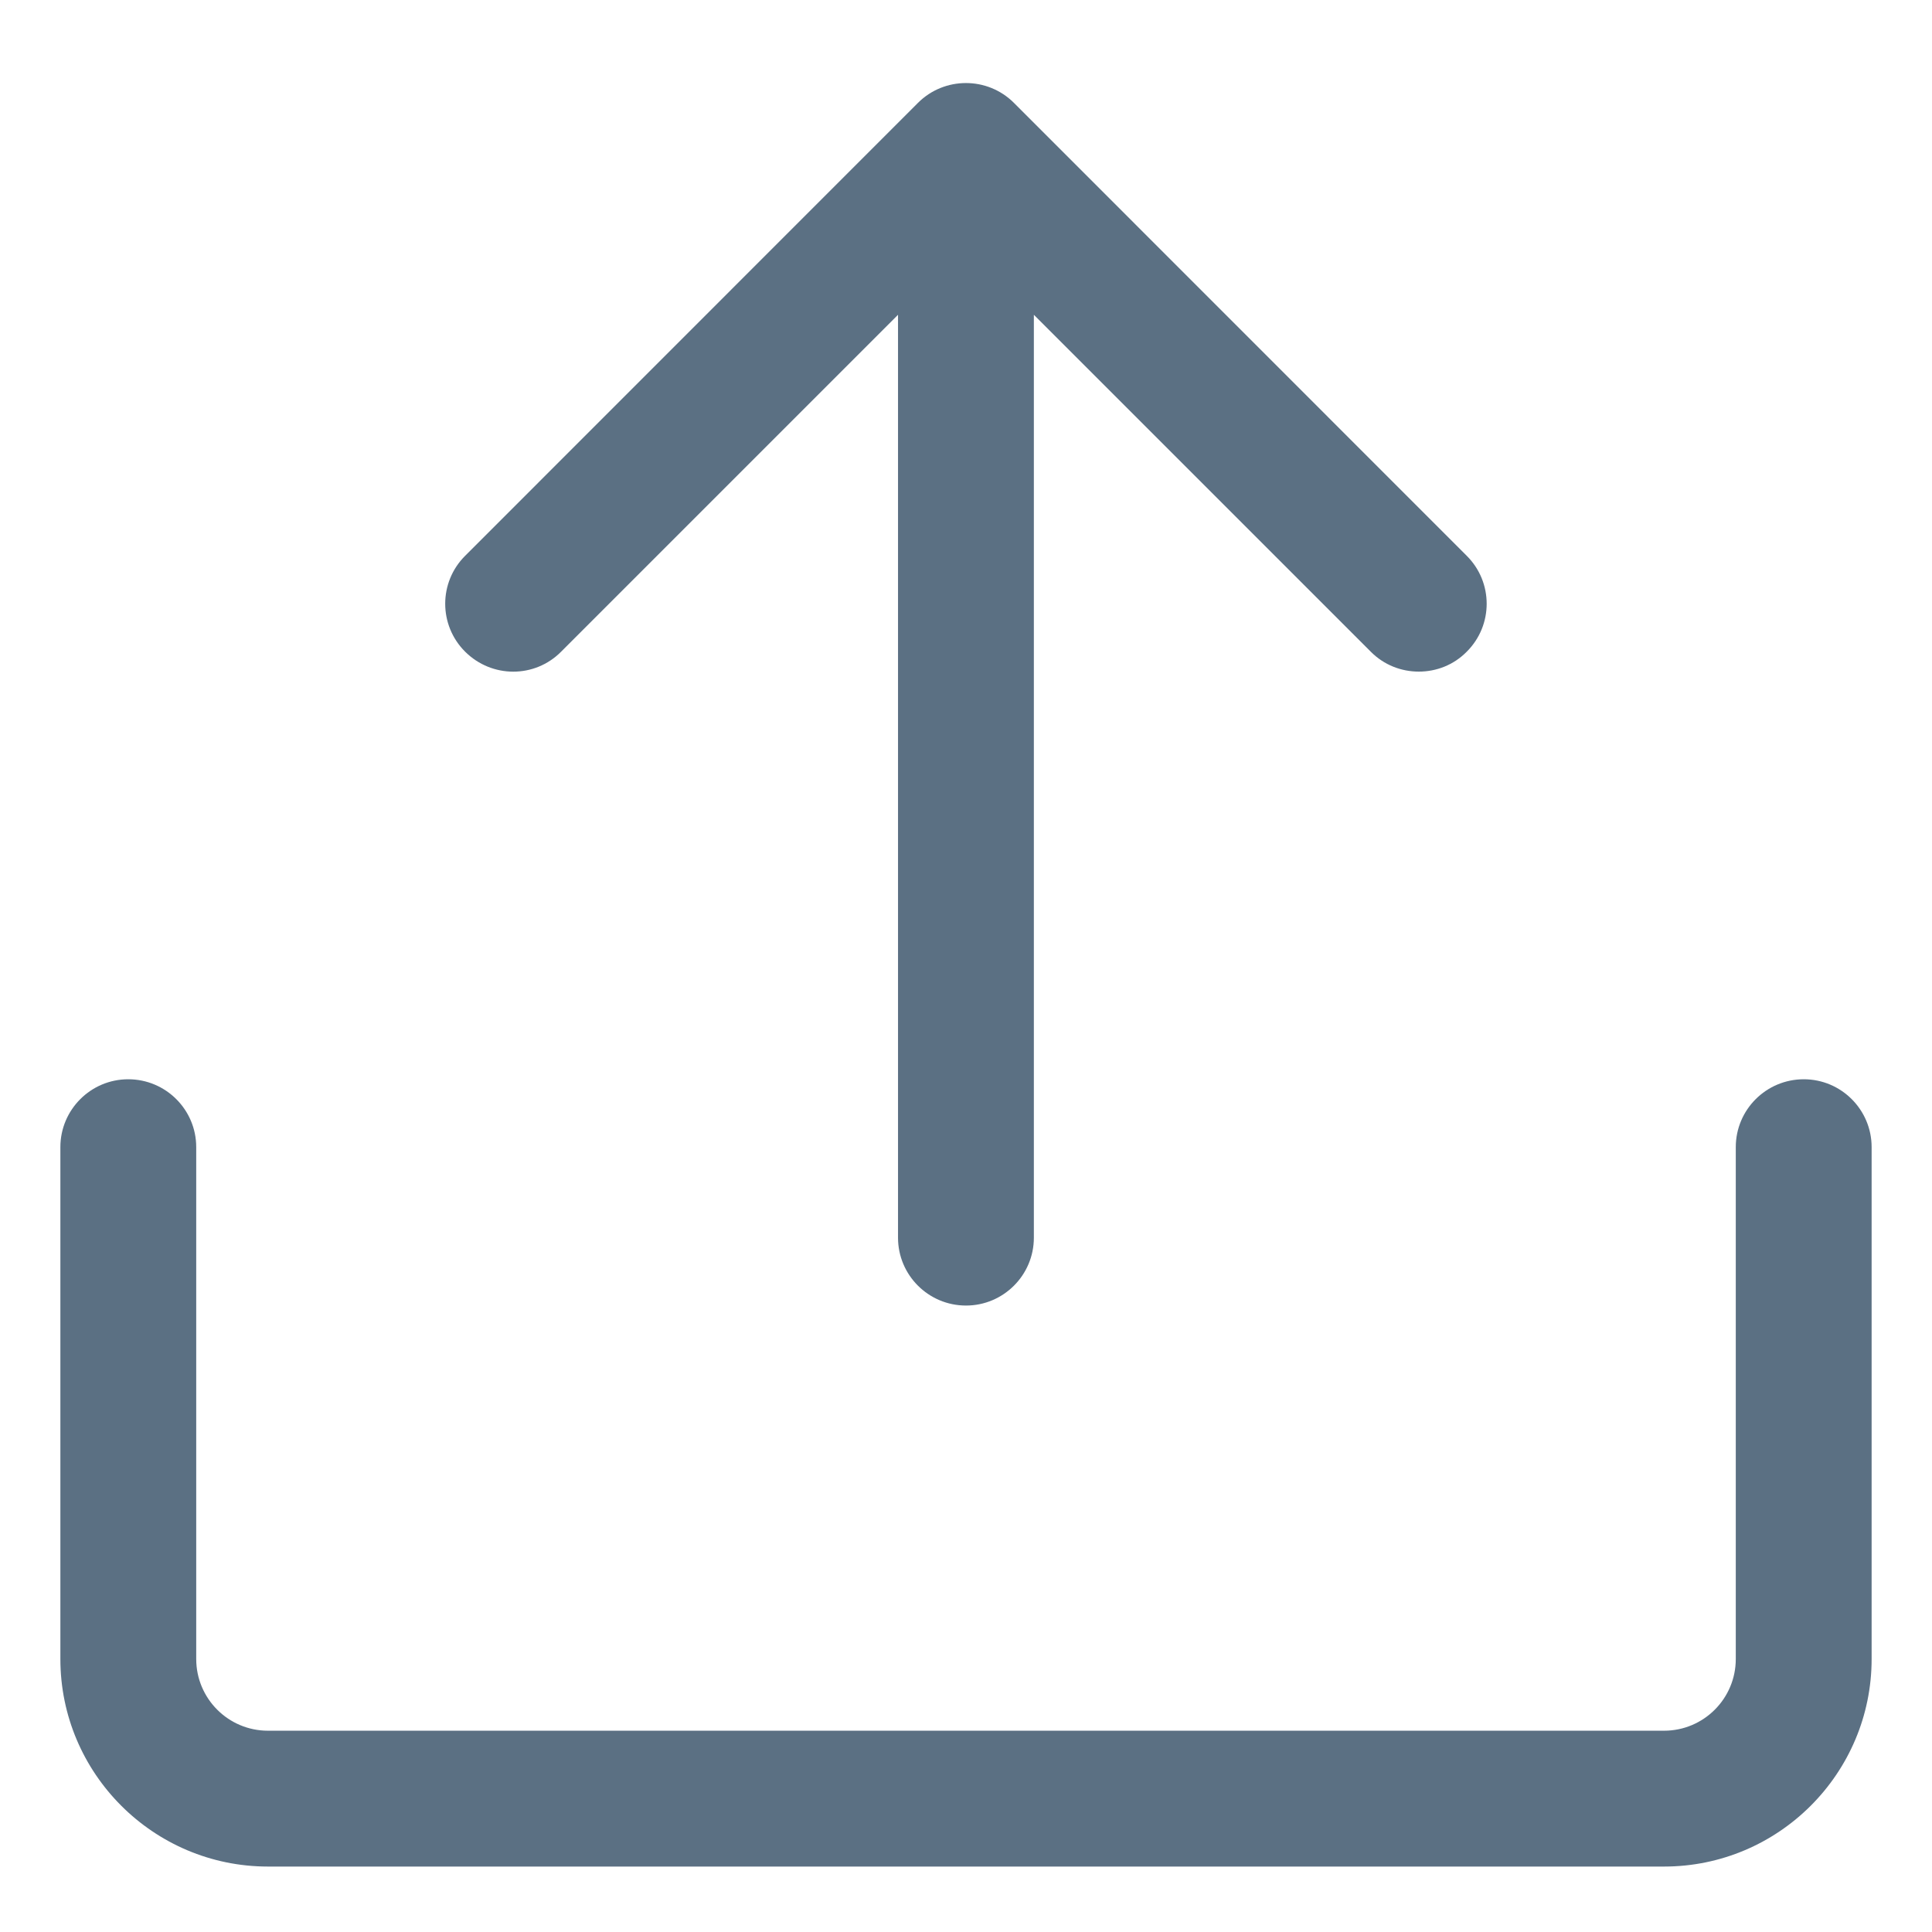 <svg width="16" height="16" viewBox="0 0 16 16" fill="none" xmlns="http://www.w3.org/2000/svg">
<path d="M12.147 4.603L8.397 0.852C8.178 0.633 7.821 0.633 7.602 0.852L3.852 4.603C3.632 4.822 3.632 5.178 3.852 5.397C4.073 5.617 4.428 5.618 4.647 5.397L7.437 2.607V10.25C7.437 10.56 7.689 10.812 8 10.812C8.31 10.812 8.562 10.56 8.562 10.25V2.607L11.352 5.397C11.462 5.508 11.606 5.562 11.75 5.562C11.894 5.562 12.038 5.508 12.147 5.397C12.367 5.178 12.367 4.822 12.147 4.603V4.603Z" fill="#5B7083"/>
<path d="M13.781 15.458H2.219C1.271 15.458 0.5 14.687 0.5 13.739V9.5C0.5 9.19 0.752 8.938 1.062 8.938C1.373 8.938 1.625 9.19 1.625 9.5V13.739C1.625 14.067 1.891 14.333 2.219 14.333H13.781C14.109 14.333 14.375 14.067 14.375 13.739V9.5C14.375 9.19 14.627 8.938 14.938 8.938C15.248 8.938 15.5 9.19 15.5 9.5V13.739C15.5 14.687 14.729 15.458 13.781 15.458V15.458Z" fill="#5B7083"/>
</svg>
